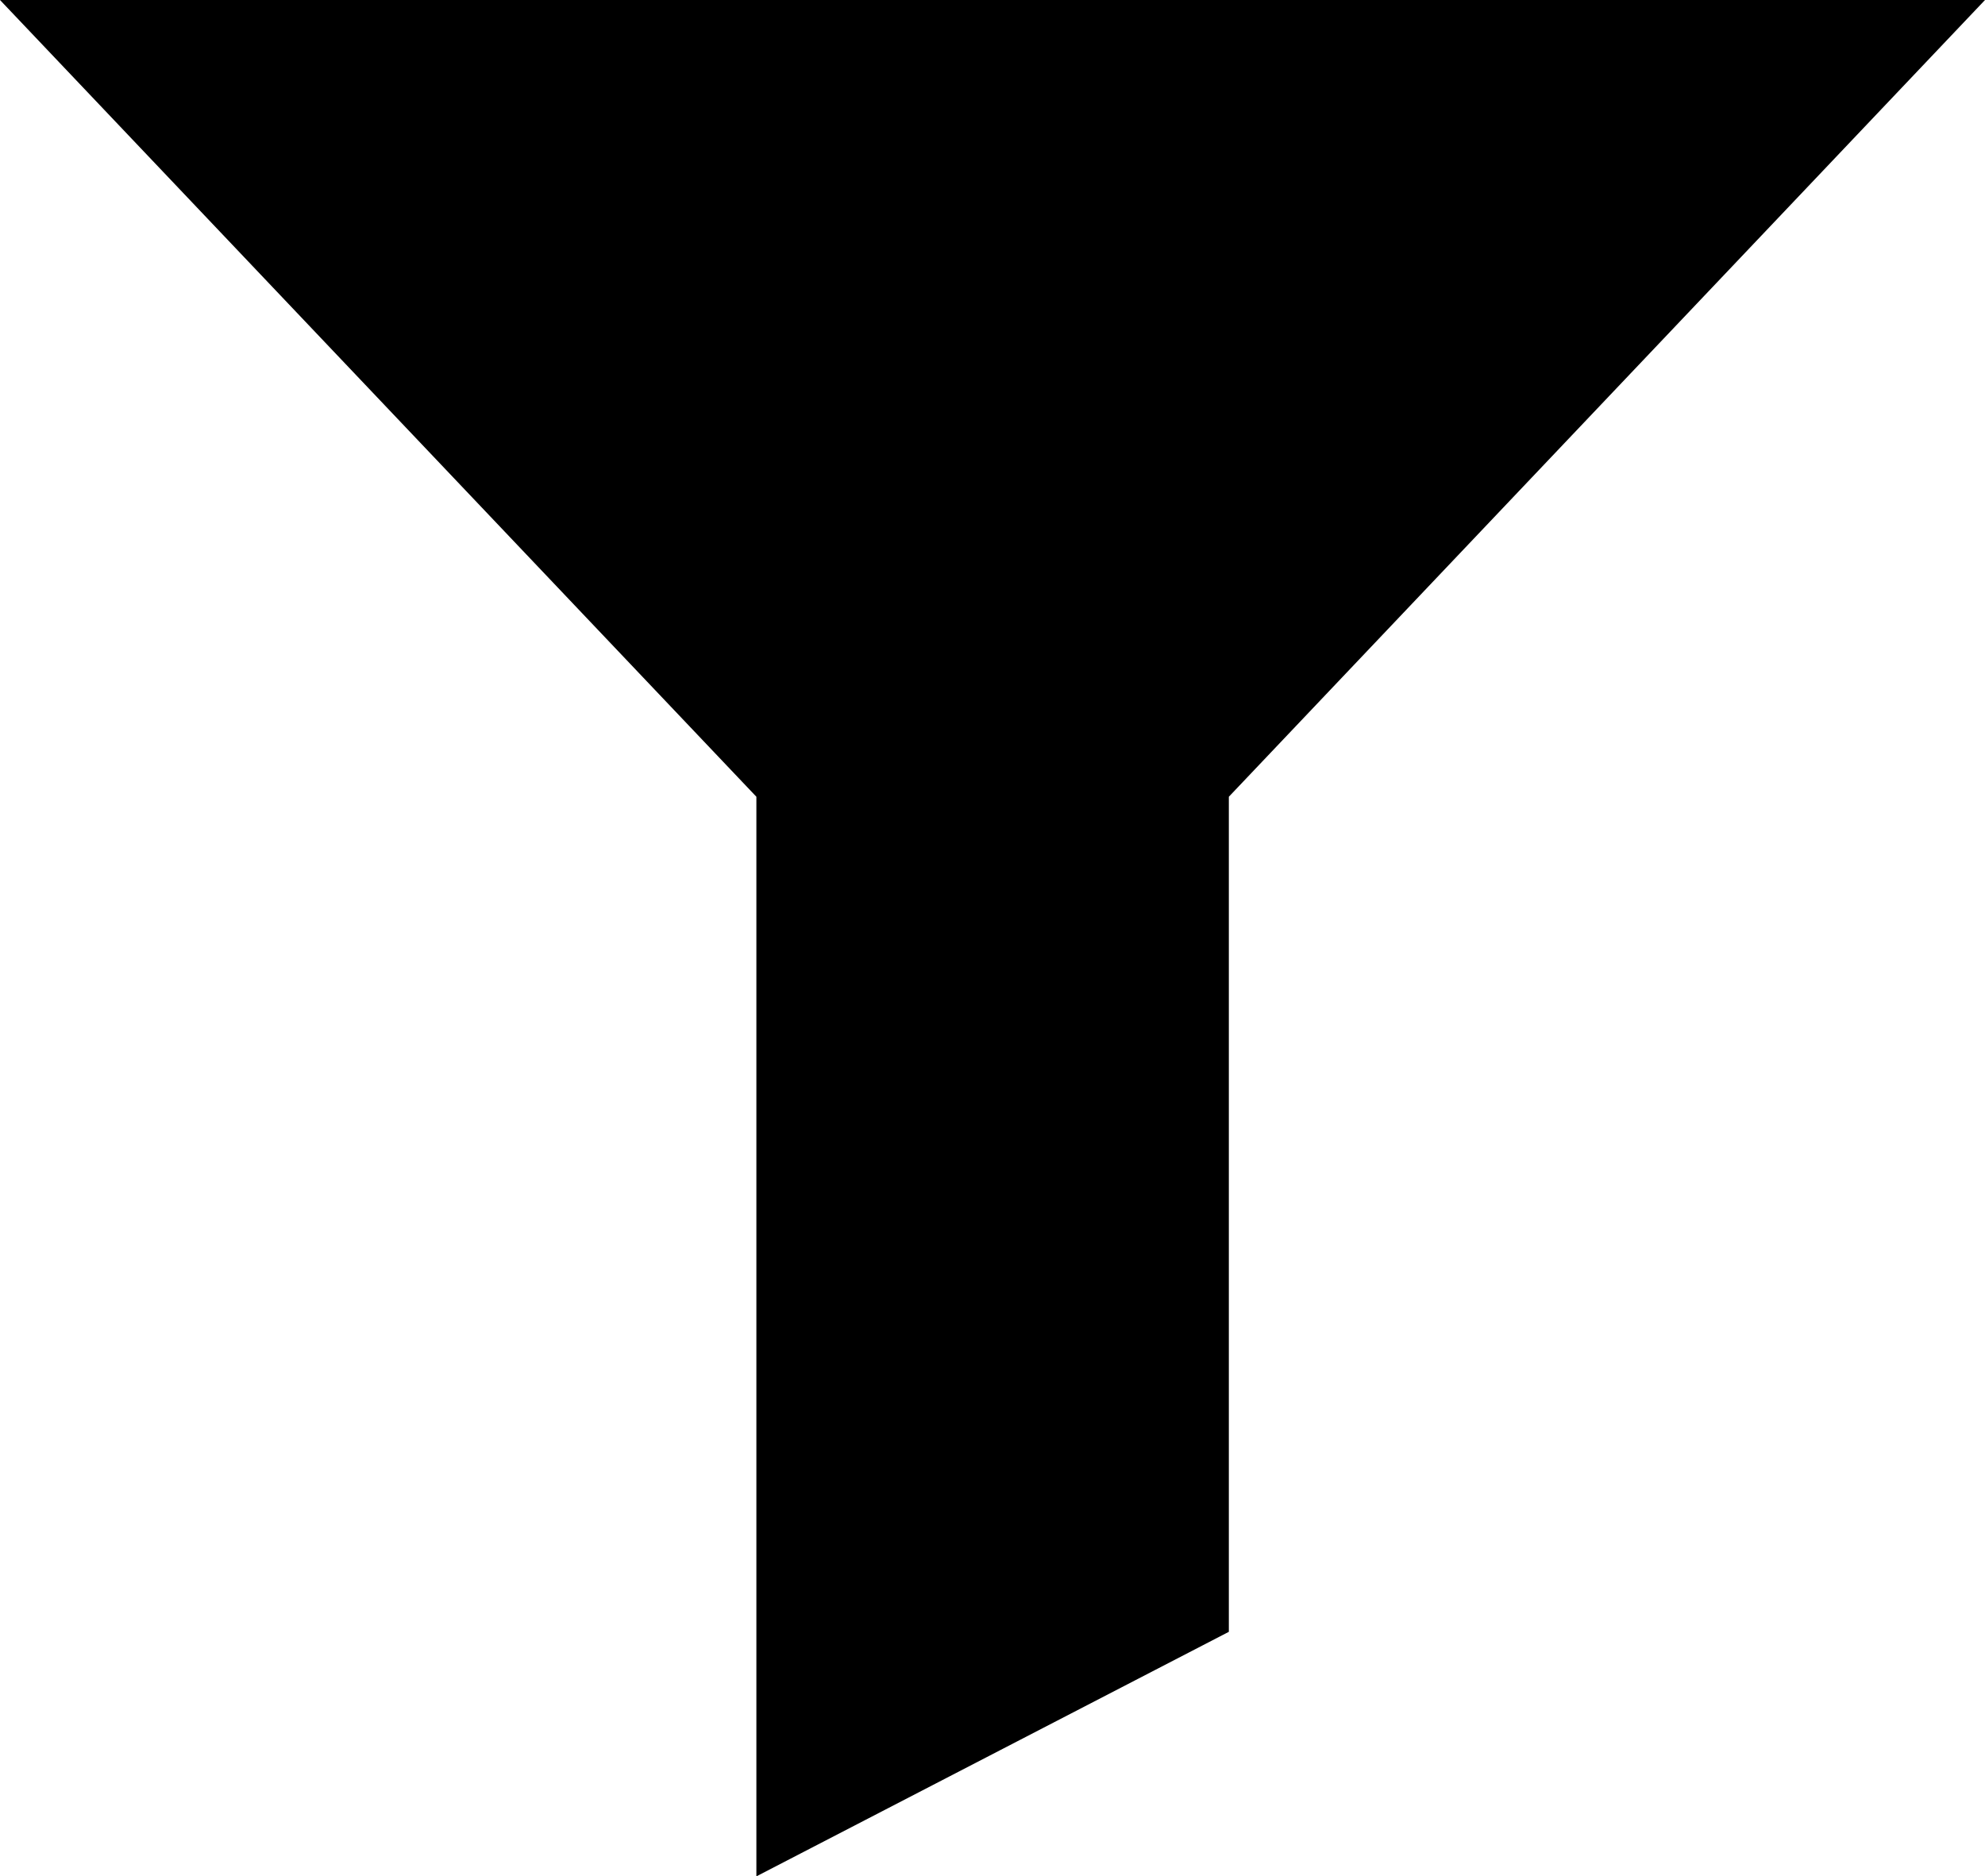 <svg xmlns="http://www.w3.org/2000/svg" width="26.784" height="25.321" viewBox="0 0 26.784 25.321">
  <g id="filter-svgrepo-com" transform="translate(0 -12.908)">
    <g id="Group_41" data-name="Group 41" transform="translate(0 12.908)">
      <path id="Path_64" data-name="Path 64" d="M26.784,12.908H0L10.206,23.66V38.229l6.375-3.3V23.66Z" transform="translate(0 -12.908)"/>
    </g>
  </g>
</svg>
